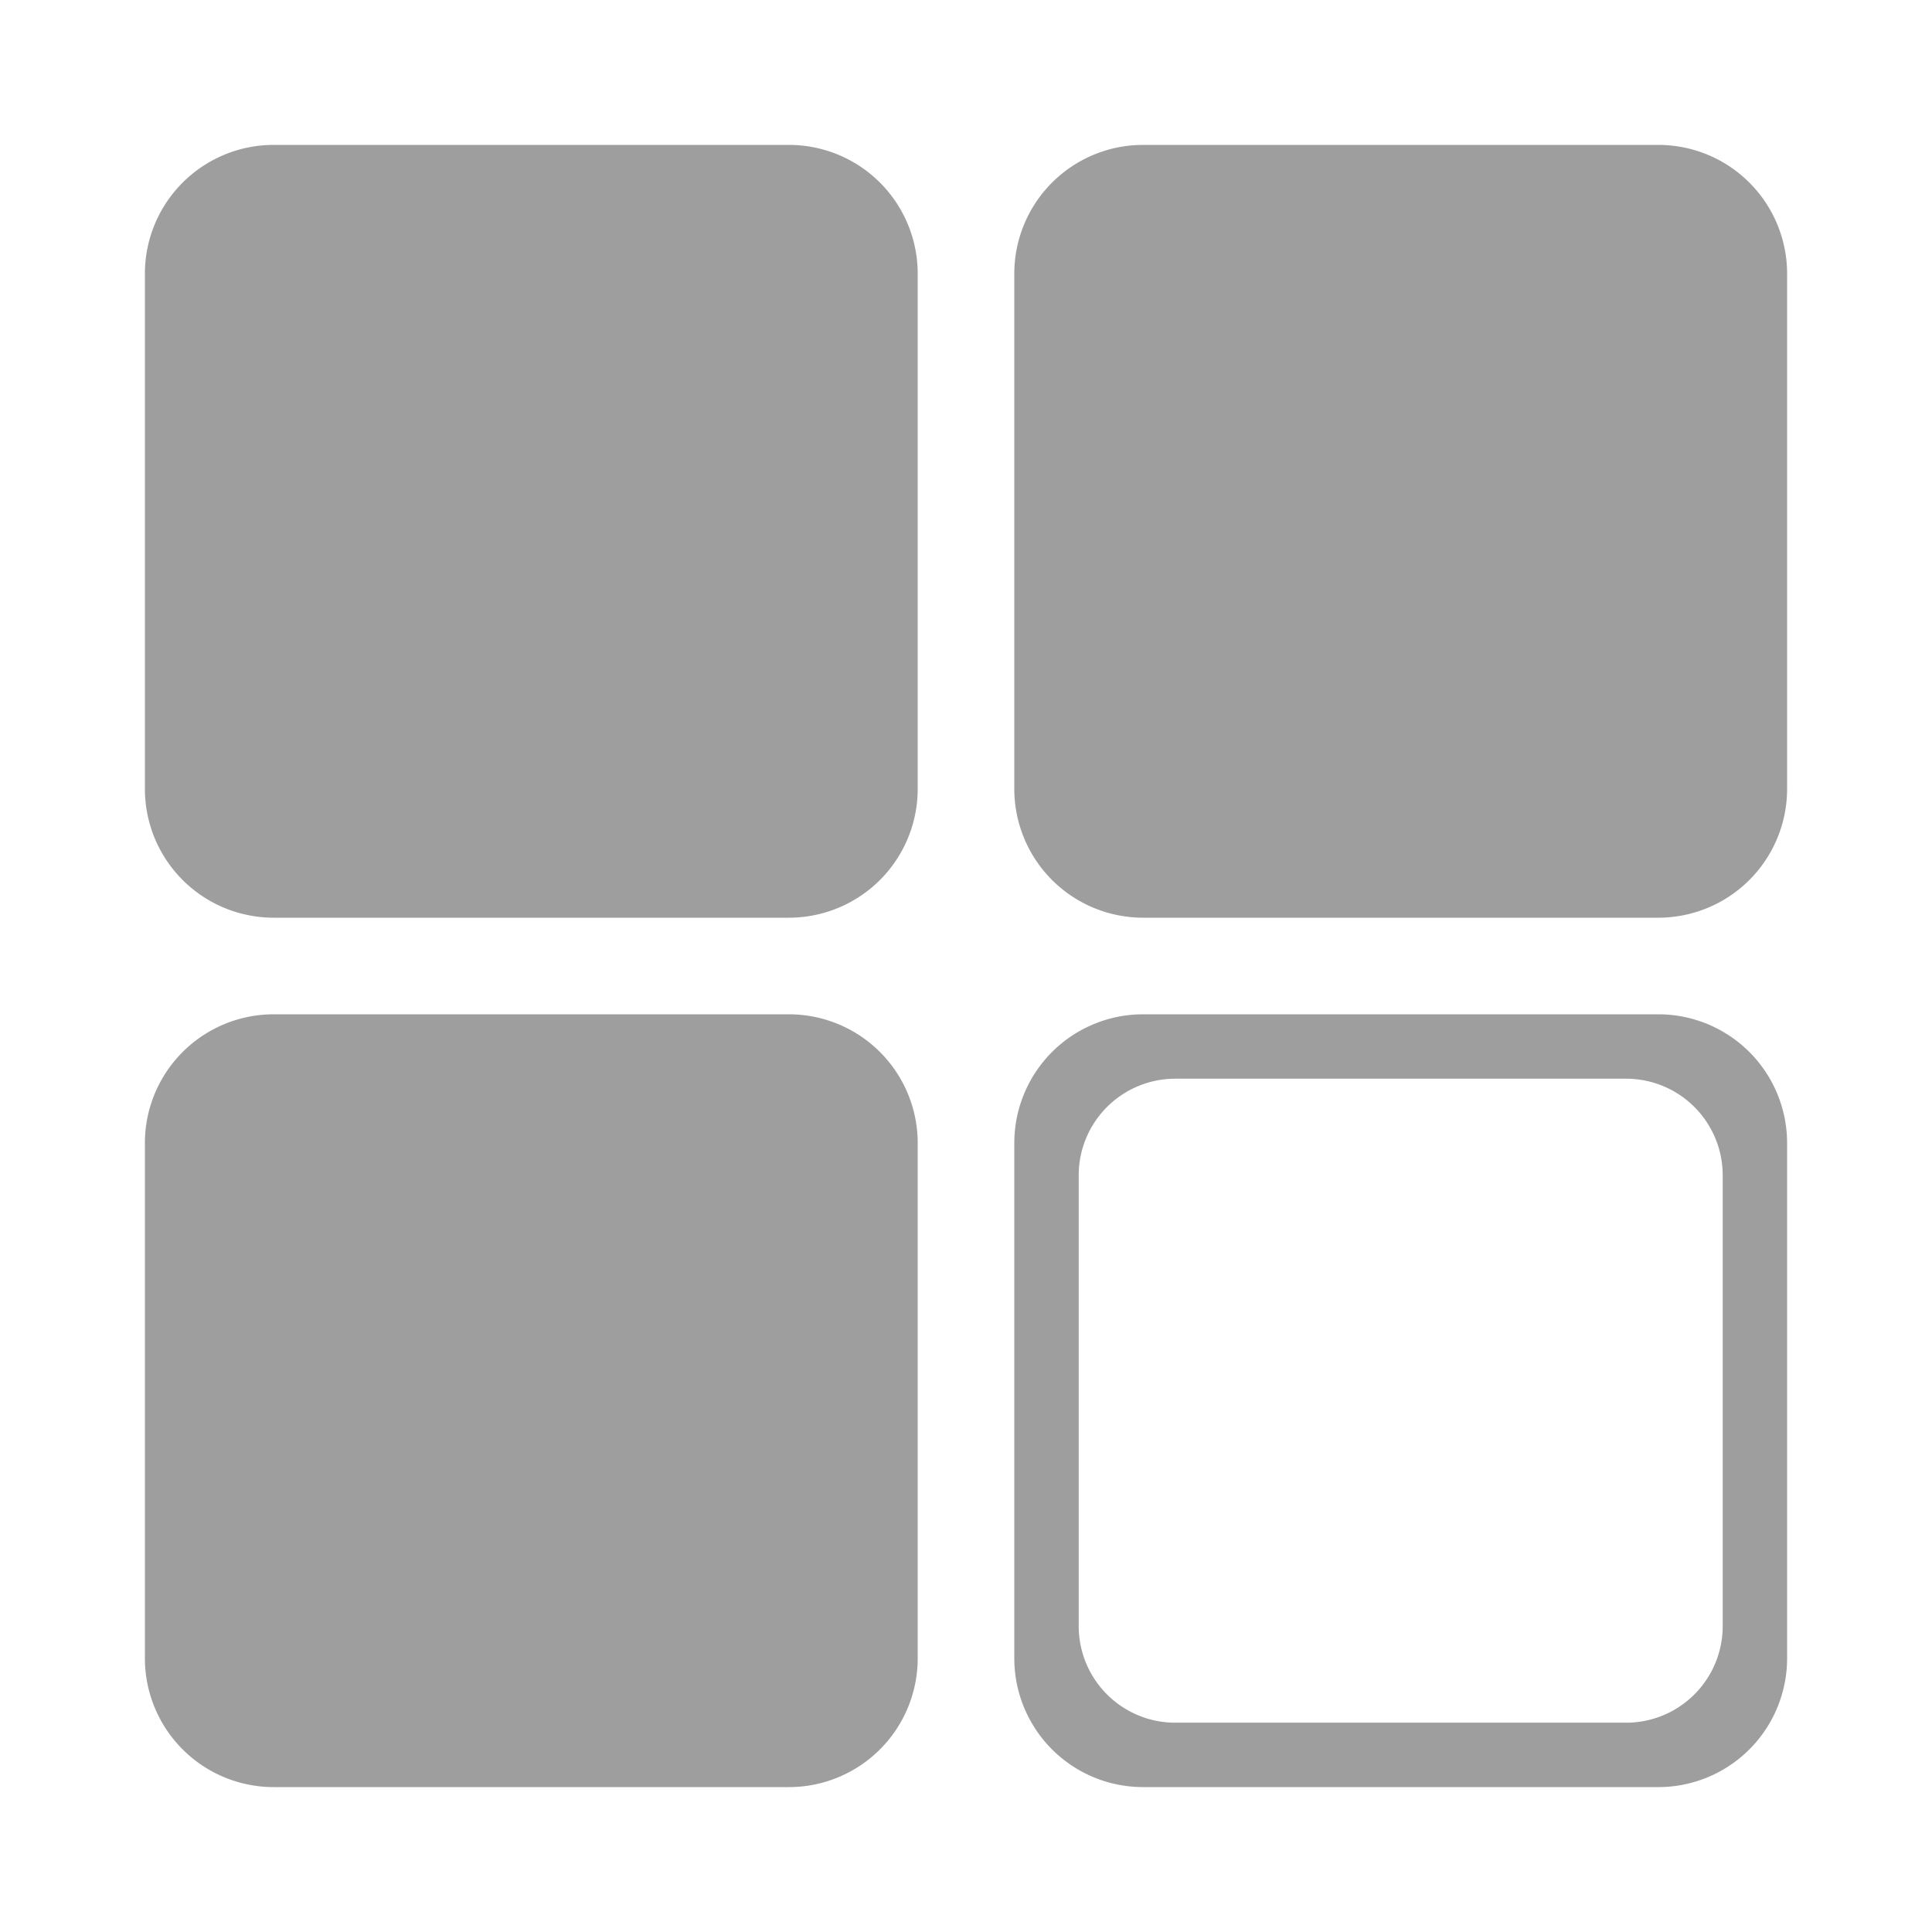 <?xml version="1.0" standalone="no"?><!DOCTYPE svg PUBLIC "-//W3C//DTD SVG 1.1//EN" "http://www.w3.org/Graphics/SVG/1.1/DTD/svg11.dtd"><svg t="1575624049526" class="icon" viewBox="0 0 1024 1024" version="1.1" xmlns="http://www.w3.org/2000/svg" p-id="10936" xmlns:xlink="http://www.w3.org/1999/xlink" width="48" height="48"><defs><style type="text/css"></style></defs><path d="M878.933 947.2H605.867a68.267 68.267 0 0 1-68.267-68.267V605.867a68.267 68.267 0 0 1 68.267-68.267h273.067a68.267 68.267 0 0 1 68.267 68.267v273.067a68.267 68.267 0 0 1-68.267 68.267z m34.133-324.267a51.2 51.2 0 0 0-51.2-51.2H622.933a51.2 51.2 0 0 0-51.2 51.2v238.933a51.2 51.2 0 0 0 51.2 51.2h238.933a51.2 51.2 0 0 0 51.2-51.2V622.933z m-34.133-136.533H605.867a68.267 68.267 0 0 1-68.267-68.267V145.067a68.267 68.267 0 0 1 68.267-68.267h273.067a68.267 68.267 0 0 1 68.267 68.267v273.067a68.267 68.267 0 0 1-68.267 68.267z m-460.8 460.8H145.067a68.267 68.267 0 0 1-68.267-68.267V605.867a68.267 68.267 0 0 1 68.267-68.267h273.067a68.267 68.267 0 0 1 68.267 68.267v273.067a68.267 68.267 0 0 1-68.267 68.267z m0-460.8H145.067a68.267 68.267 0 0 1-68.267-68.267V145.067a68.267 68.267 0 0 1 68.267-68.267h273.067a68.267 68.267 0 0 1 68.267 68.267v273.067a68.267 68.267 0 0 1-68.267 68.267z" p-id="10937" fill="#9E9E9E"></path></svg>